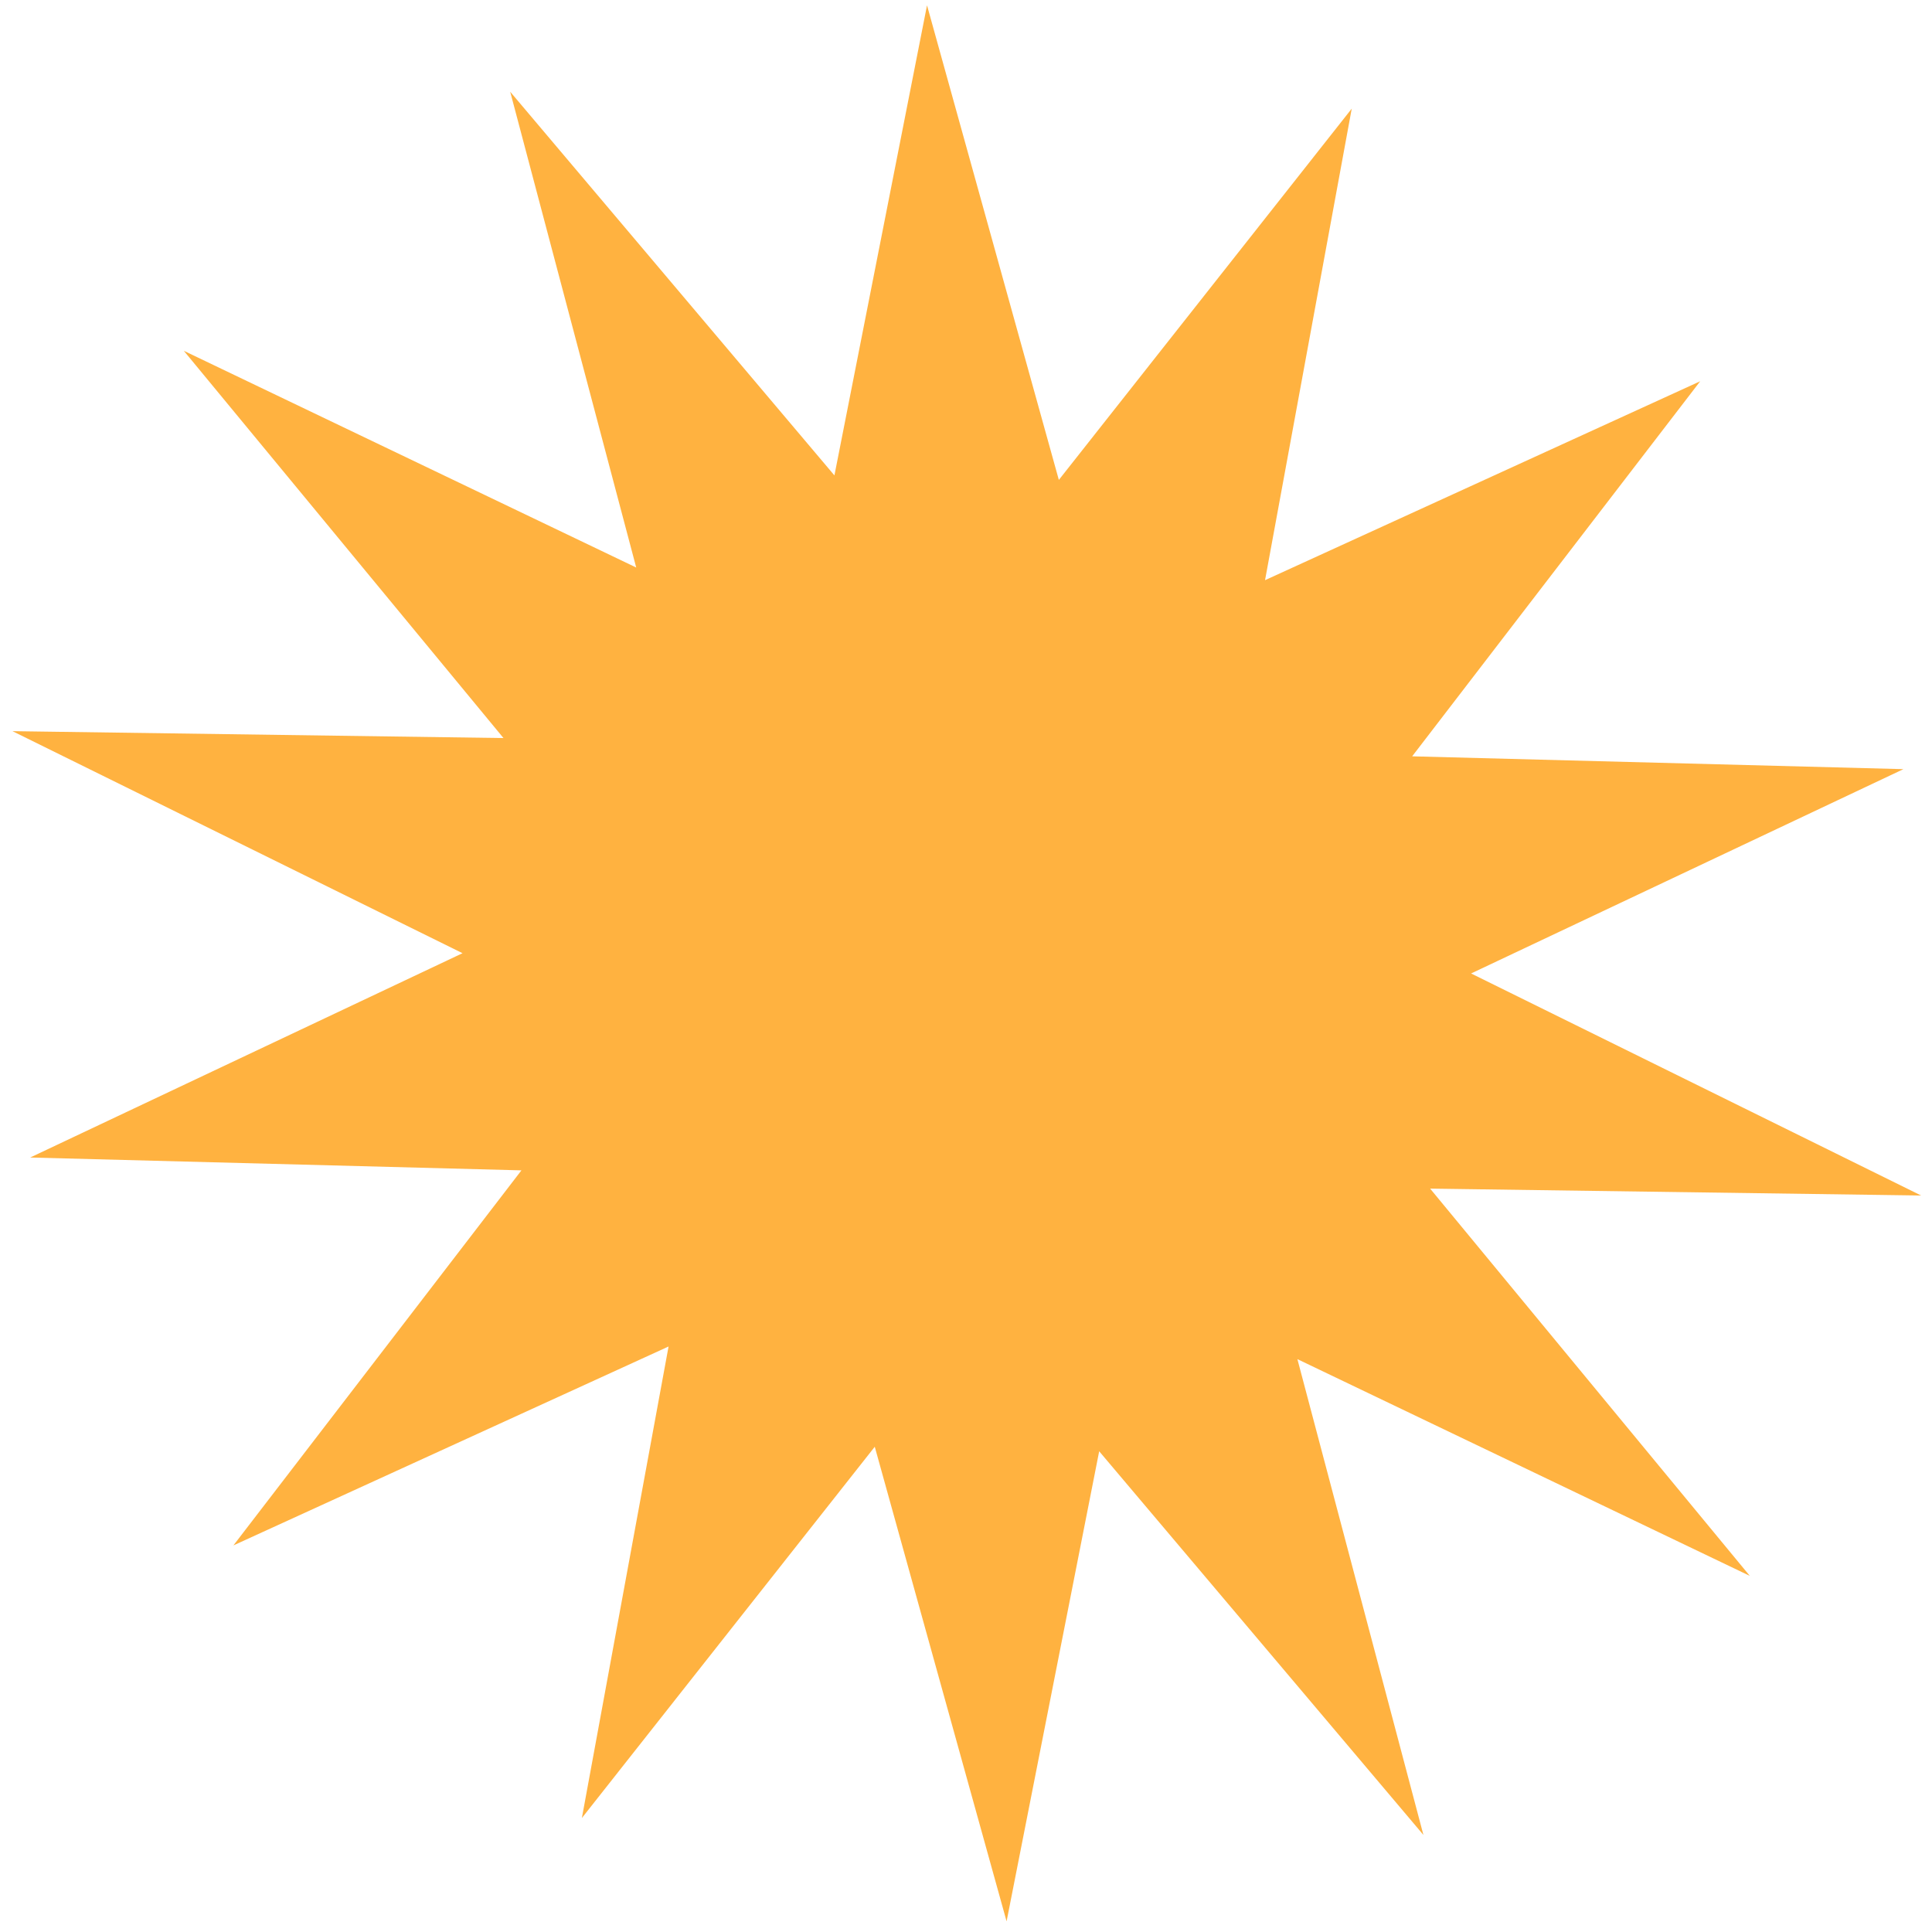 <svg width="125" height="125" viewBox="0 0 125 125" fill="none" xmlns="http://www.w3.org/2000/svg">
<path d="M87.457 7.029L81.848 37.537L110.003 24.667L91.367 48.934L123.151 49.764L95.179 62.983L124.296 77.349L92.529 76.903L113.212 101.959L83.941 87.936L92.095 118.72L71.117 93.897L65.126 124.311L56.597 93.605L37.647 117.626L43.256 87.118L15.101 99.988L33.737 75.722L1.954 74.891L29.925 61.672L0.808 47.306L32.575 47.752L11.892 22.696L41.163 36.719L33.01 5.936L53.987 30.759L59.978 0.344L68.507 31.05L87.457 7.029Z" fill="#FFB240"/>
</svg>
